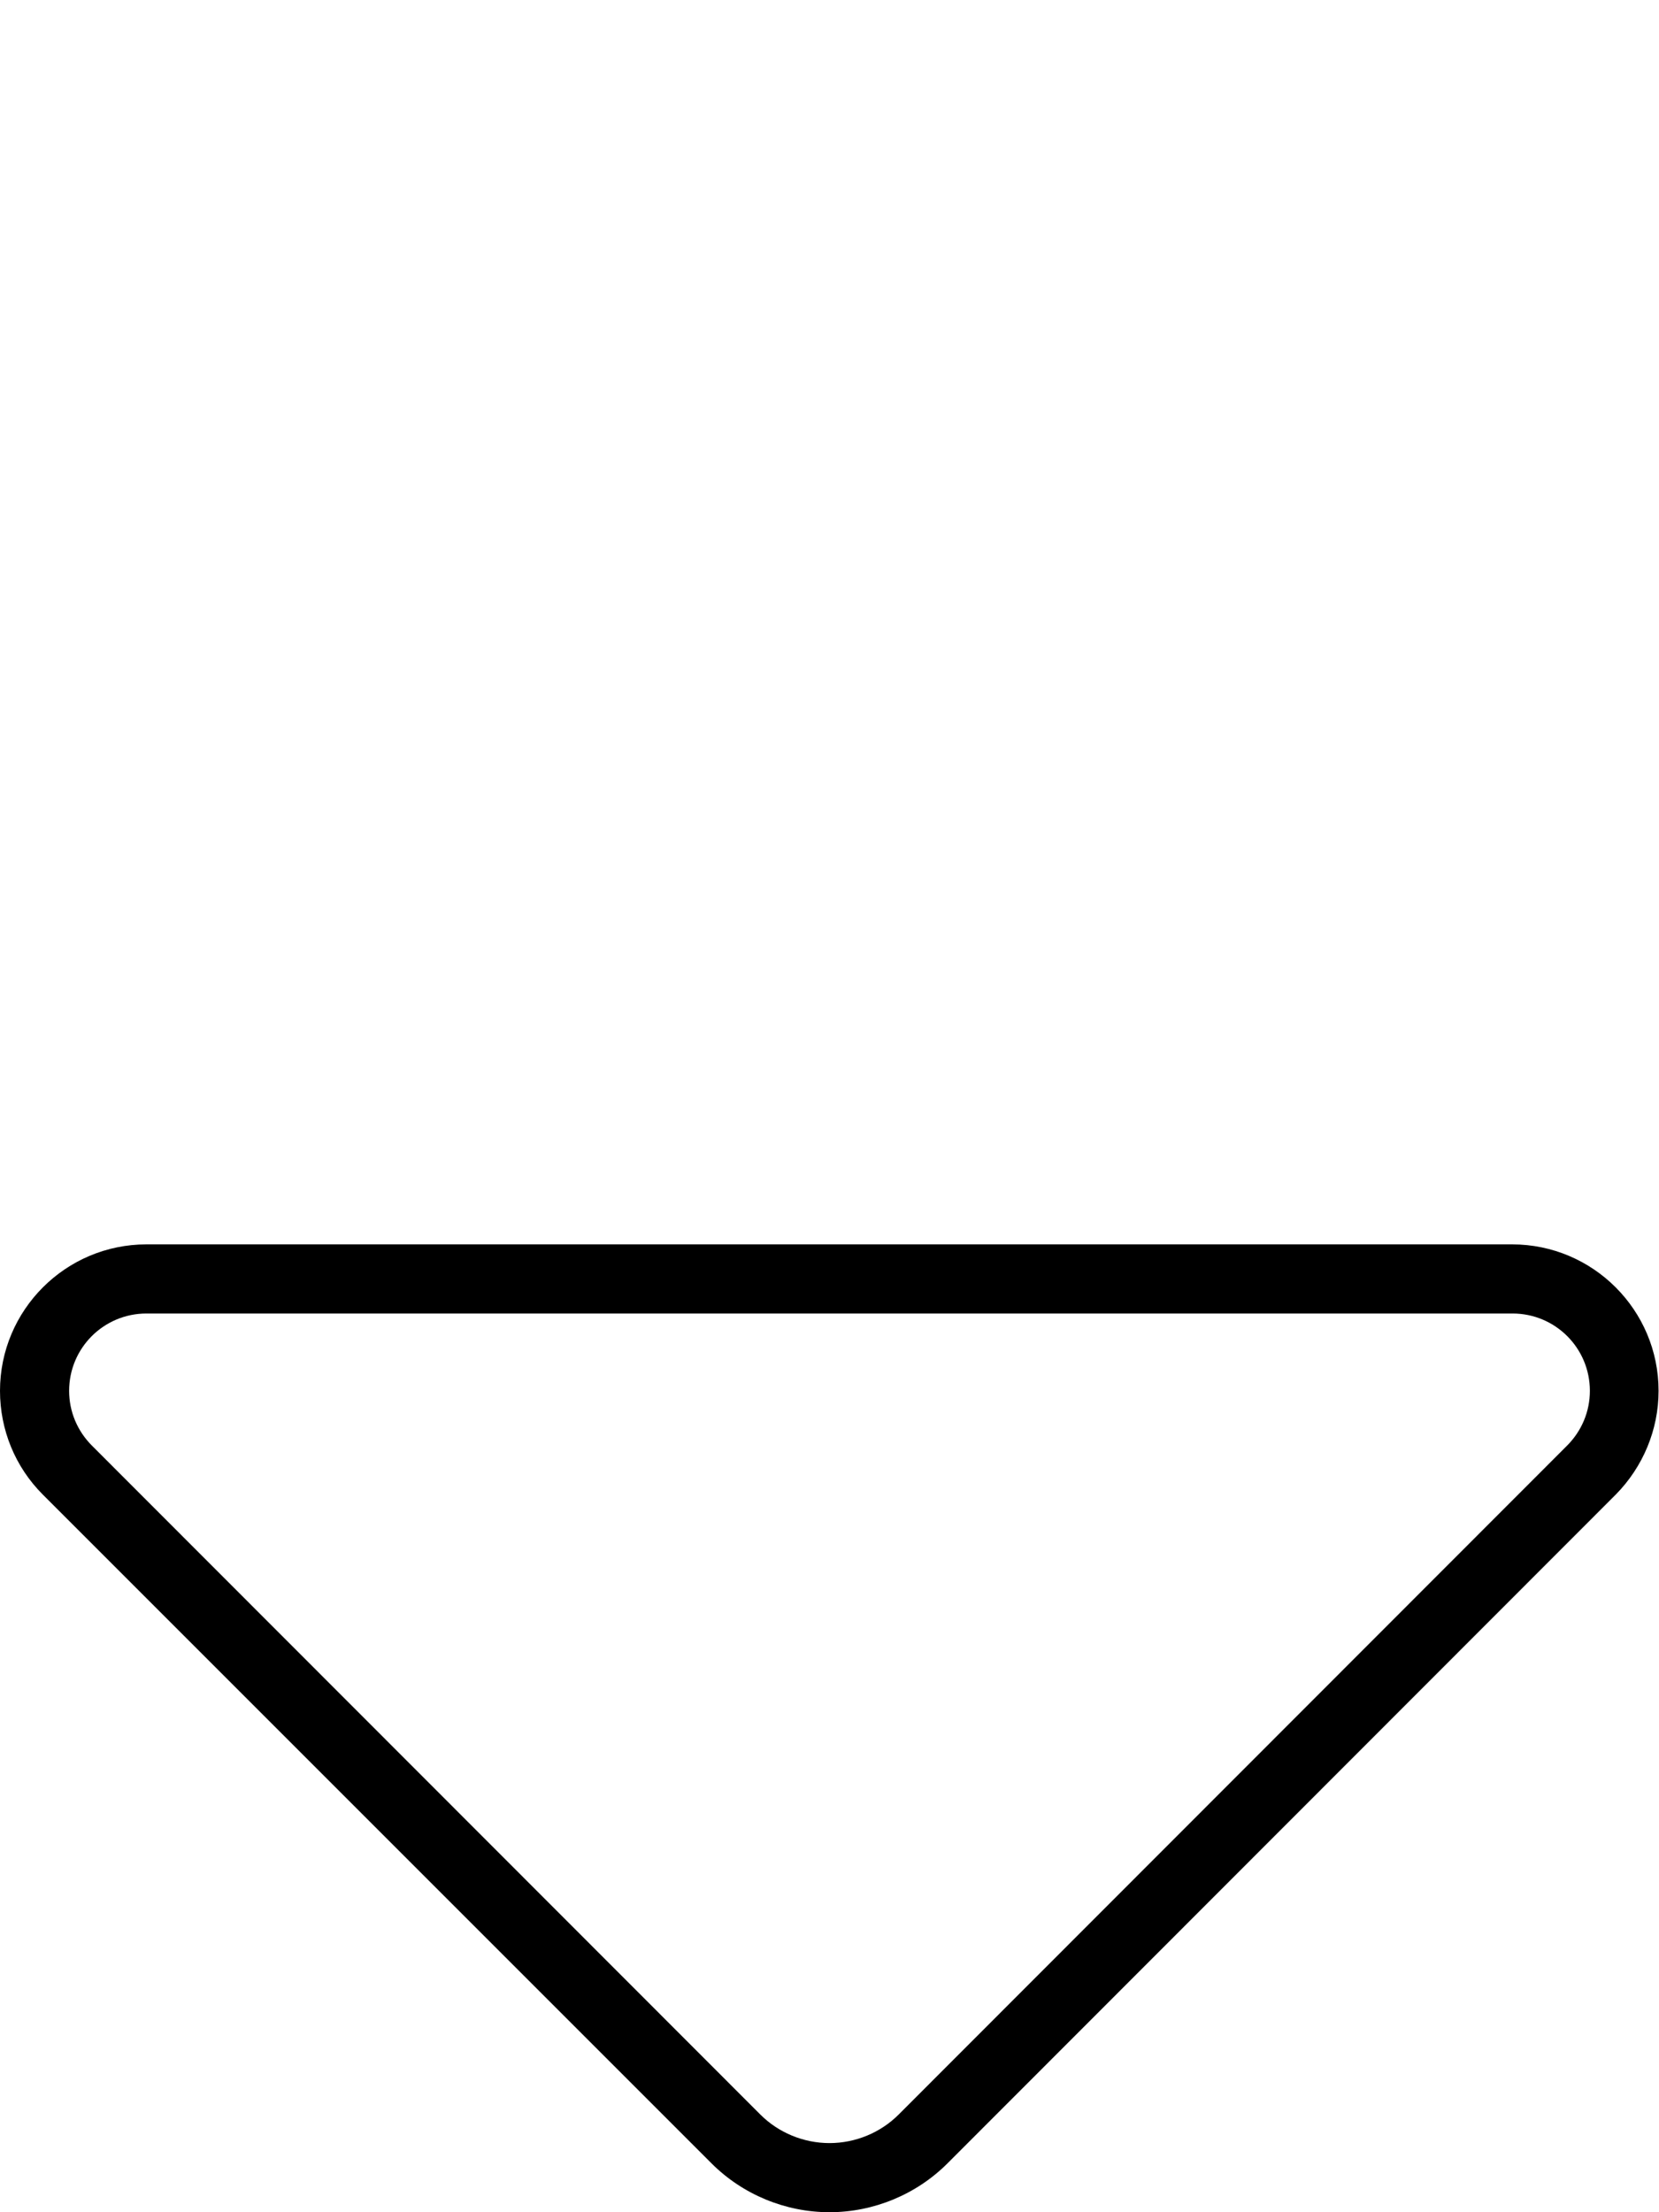 <svg xmlns="http://www.w3.org/2000/svg" viewBox="0 0 384 512"><!--! Font Awesome Pro 7.0.0 by @fontawesome - https://fontawesome.com License - https://fontawesome.com/license (Commercial License) Copyright 2025 Fonticons, Inc. --><path fill="currentColor" d="M176 489.4c4.2 4.2 10 6.6 16 6.6s11.8-2.4 16-6.6L362.7 334.6c3.4-3.4 5.3-7.9 5.3-12.7 0-9.9-8-17.9-17.9-17.9L33.9 304c-9.9 0-17.9 8-17.9 17.9 0 4.8 1.9 9.3 5.3 12.7L176 489.4zm-11.3 11.3L9.9 345.9c-6.4-6.4-9.9-15-9.9-24 0-18.7 15.2-33.9 33.9-33.9l316.1 0c18.7 0 33.9 15.2 33.9 33.9 0 9-3.6 17.6-9.9 24L219.3 500.7c-7.2 7.2-17.1 11.3-27.3 11.3s-20.1-4.1-27.3-11.3z"/></svg>